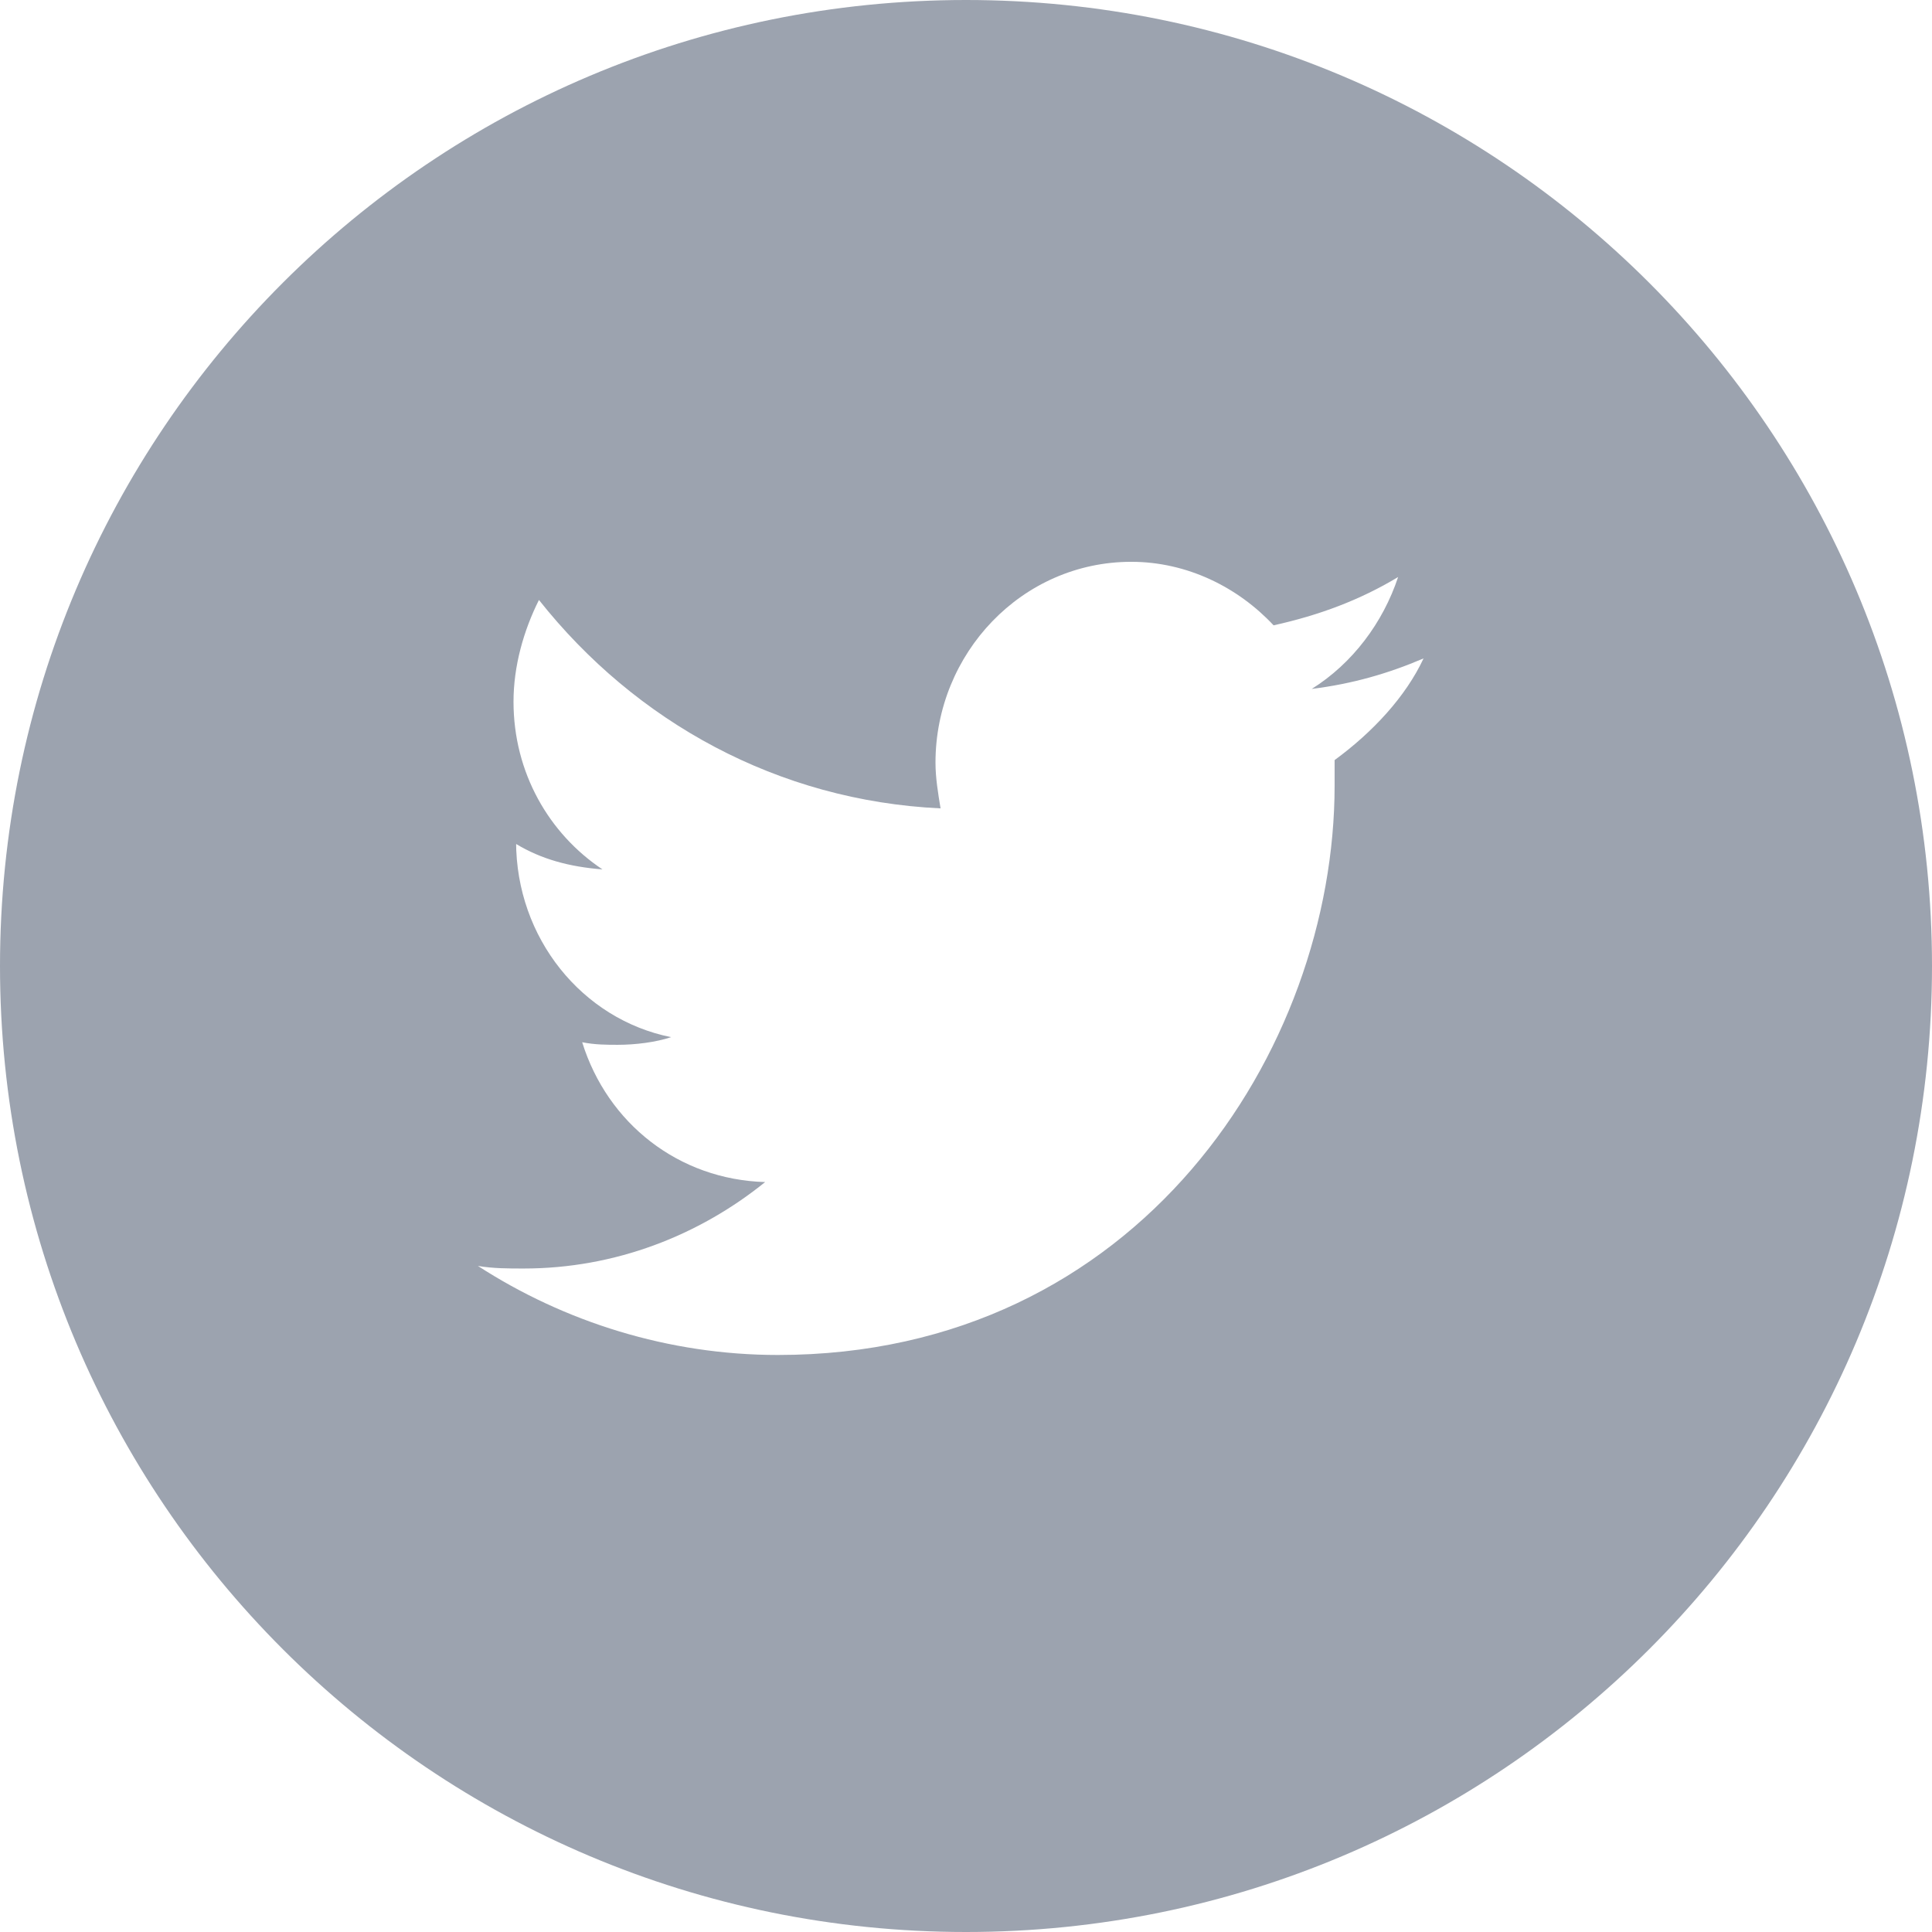 <svg width="24" height="24" viewBox="0 0 24 24" fill="none" xmlns="http://www.w3.org/2000/svg">
<path d="M12 0C5.368 0 0 5.368 0 12C0 18.632 5.368 24 12 24C18.632 24 24 18.632 24 12C24 5.368 18.632 0 12 0ZM16.579 9.442C16.579 9.537 16.579 9.663 16.579 9.758C16.579 13.042 14.147 16.832 9.663 16.832C8.305 16.832 7.011 16.421 5.937 15.726C6.126 15.758 6.316 15.758 6.505 15.758C7.642 15.758 8.684 15.347 9.505 14.684C8.432 14.653 7.547 13.958 7.232 12.947C7.389 12.979 7.547 12.979 7.674 12.979C7.895 12.979 8.147 12.947 8.337 12.884C7.232 12.663 6.411 11.653 6.411 10.453V10.484C6.726 10.674 7.074 10.768 7.484 10.8C6.821 10.358 6.379 9.6 6.379 8.716C6.379 8.274 6.505 7.832 6.695 7.453C7.895 8.968 9.663 9.947 11.684 10.042C11.653 9.853 11.621 9.663 11.621 9.474C11.621 8.116 12.695 6.979 14.053 6.979C14.747 6.979 15.379 7.295 15.821 7.768C16.39 7.642 16.895 7.453 17.368 7.168C17.179 7.737 16.8 8.242 16.295 8.558C16.8 8.495 17.242 8.368 17.684 8.179C17.463 8.653 17.053 9.095 16.579 9.442Z" fill="#9CA3AF"/>
</svg>
